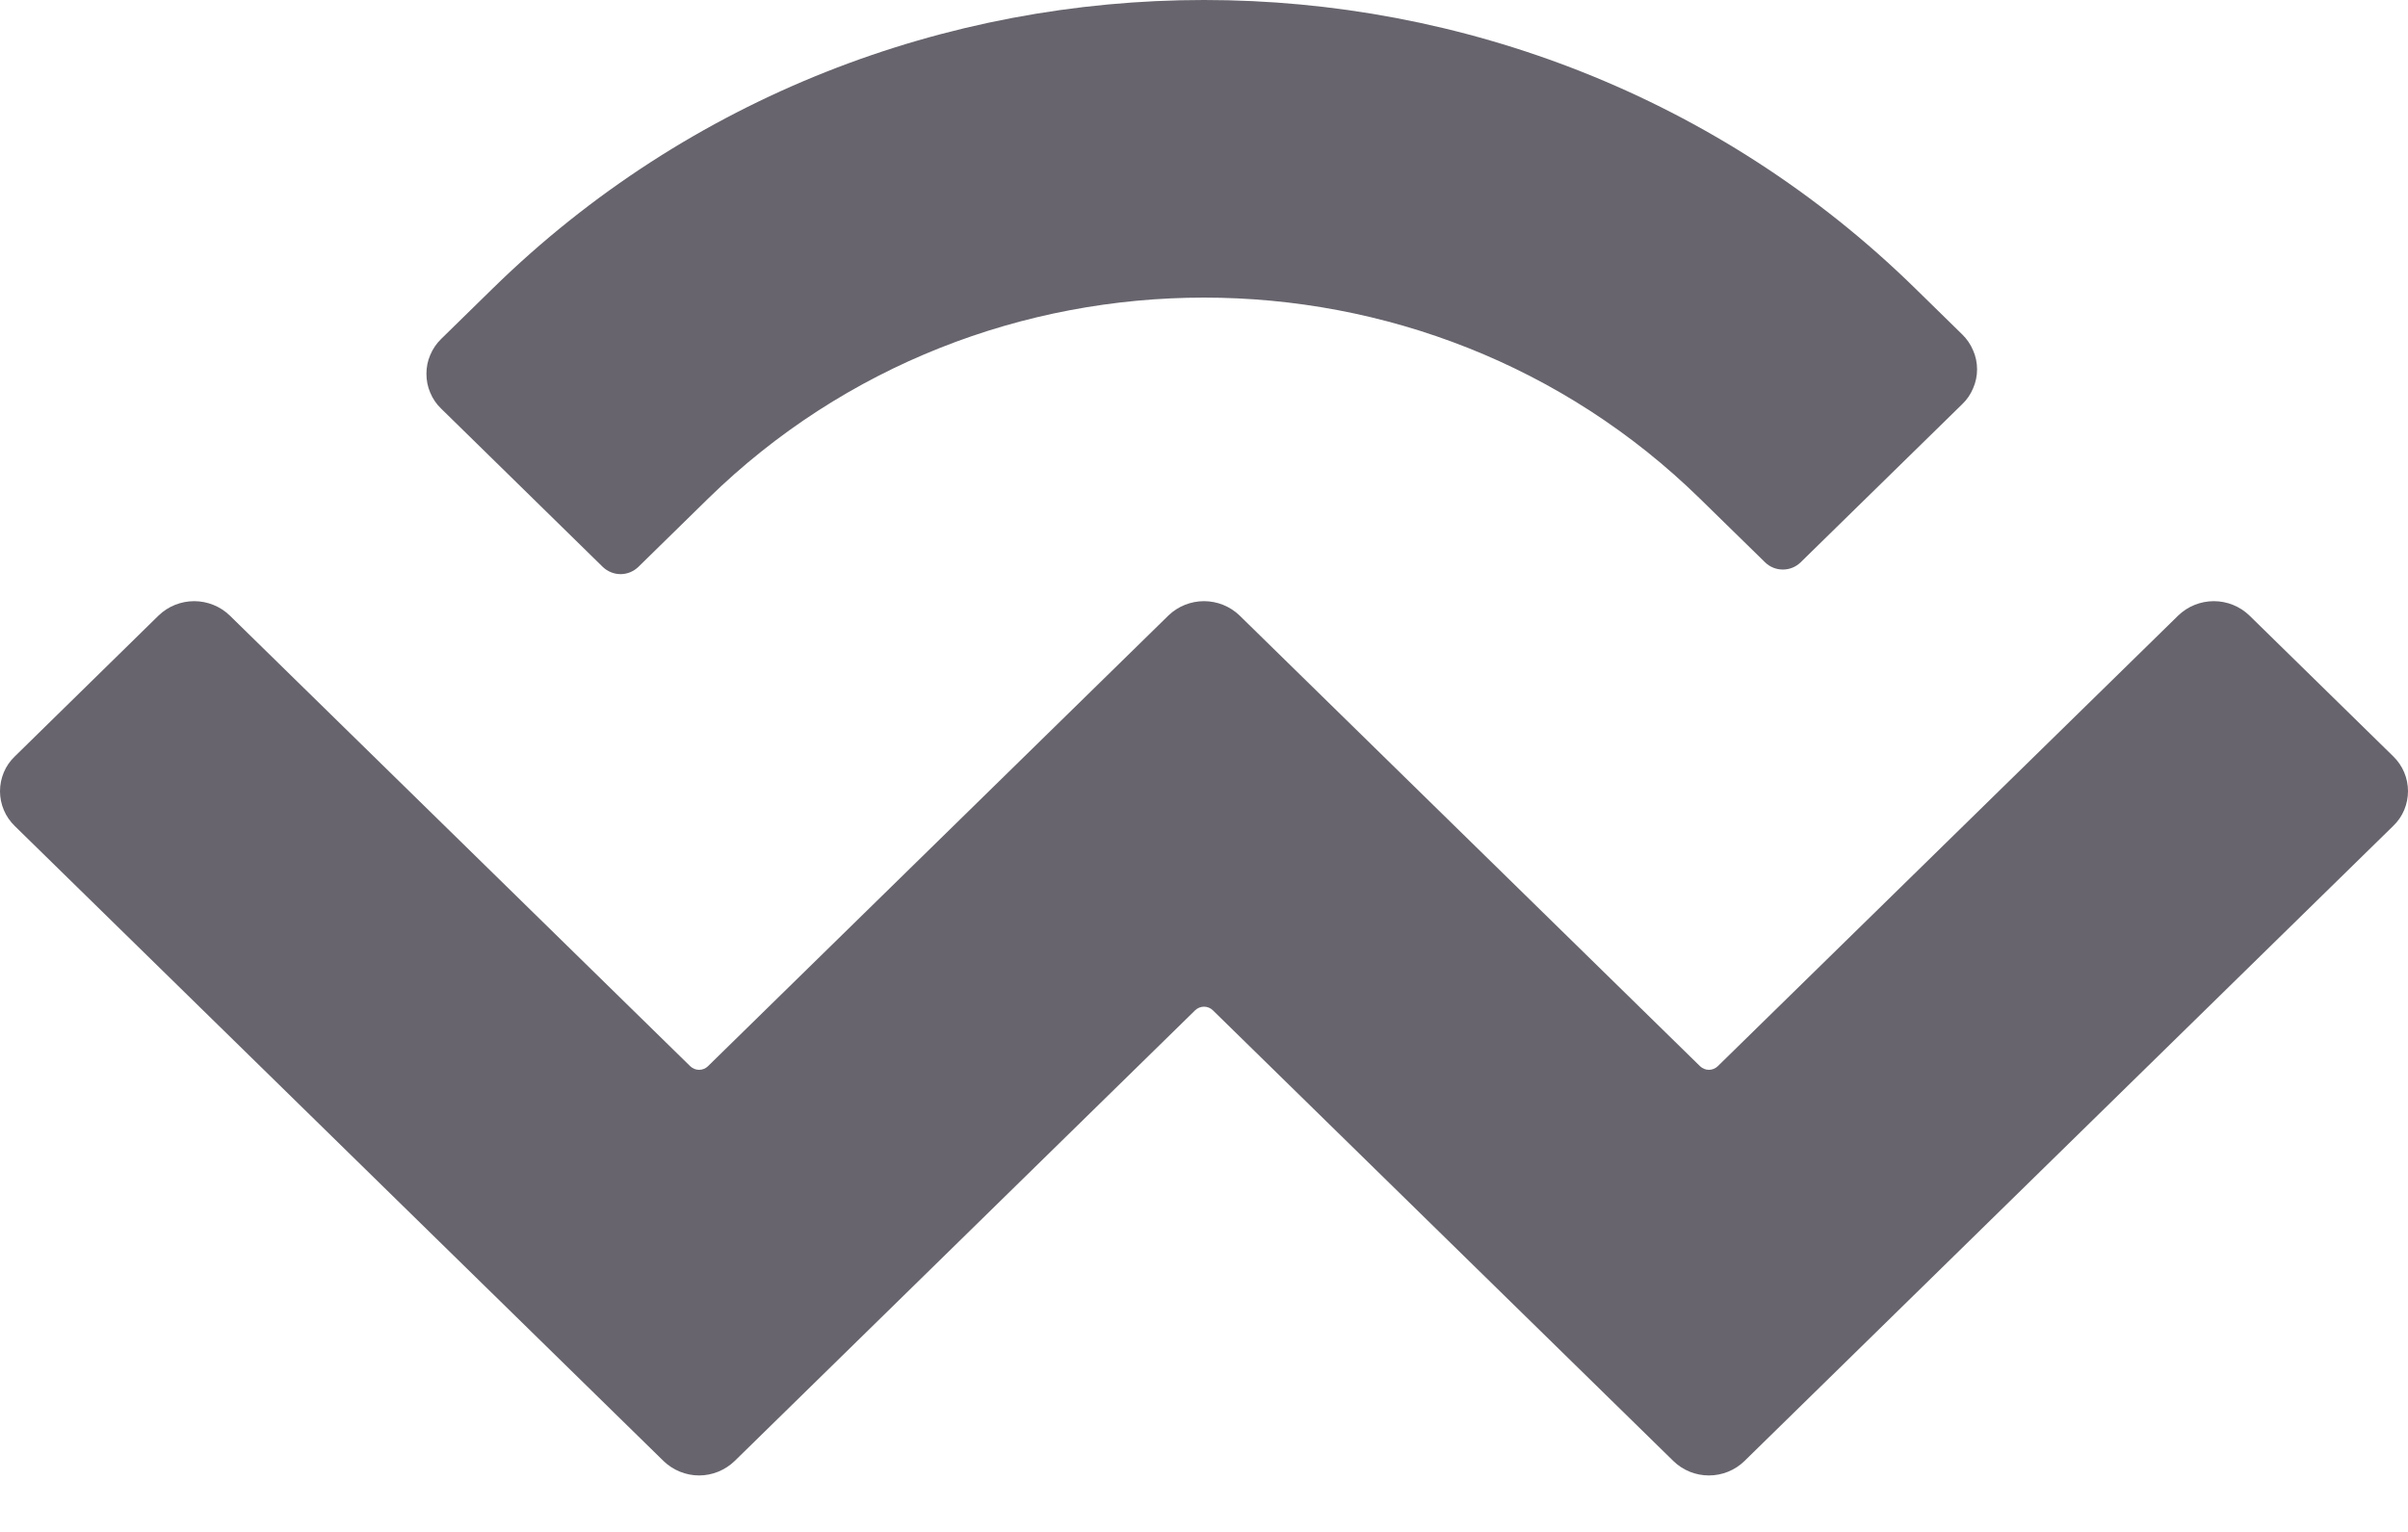 <svg width="22" height="14" viewBox="0 0 22 14" fill="none" xmlns="http://www.w3.org/2000/svg">
<path d="M4.504 2.634C8.092 -0.878 13.909 -0.878 17.496 2.634L17.928 3.057C17.971 3.099 18.004 3.148 18.027 3.203C18.051 3.257 18.063 3.316 18.063 3.375C18.063 3.435 18.051 3.493 18.027 3.548C18.004 3.603 17.971 3.652 17.928 3.693L16.451 5.139C16.407 5.182 16.349 5.205 16.289 5.205C16.228 5.205 16.17 5.182 16.126 5.139L15.532 4.558C13.029 2.107 8.971 2.107 6.468 4.558L5.832 5.181C5.788 5.223 5.73 5.247 5.67 5.247C5.609 5.247 5.551 5.223 5.507 5.181L4.03 3.734C3.987 3.693 3.954 3.644 3.931 3.589C3.907 3.534 3.896 3.476 3.896 3.416C3.896 3.357 3.907 3.298 3.931 3.244C3.954 3.189 3.987 3.14 4.03 3.098L4.504 2.634ZM20.551 5.625L21.865 6.912C21.908 6.954 21.942 7.003 21.965 7.058C21.988 7.112 22 7.171 22 7.23C22 7.29 21.988 7.348 21.965 7.403C21.942 7.458 21.908 7.507 21.865 7.548L15.938 13.352C15.851 13.437 15.734 13.484 15.613 13.484C15.492 13.484 15.375 13.437 15.288 13.352L11.081 9.233C11.06 9.212 11.03 9.2 11 9.2C10.97 9.2 10.941 9.212 10.919 9.233L6.712 13.352C6.625 13.436 6.508 13.484 6.387 13.484C6.266 13.484 6.149 13.436 6.062 13.352L0.135 7.549C0.092 7.507 0.058 7.458 0.035 7.403C0.012 7.349 0 7.29 0 7.231C0 7.171 0.012 7.113 0.035 7.058C0.058 7.003 0.092 6.954 0.135 6.913L1.449 5.625C1.536 5.541 1.653 5.494 1.774 5.494C1.895 5.494 2.012 5.541 2.099 5.625L6.306 9.744C6.328 9.765 6.357 9.777 6.387 9.777C6.418 9.777 6.447 9.765 6.468 9.744L10.675 5.625C10.762 5.541 10.879 5.494 11 5.494C11.121 5.494 11.238 5.541 11.325 5.625L15.532 9.744C15.554 9.765 15.583 9.777 15.613 9.777C15.643 9.777 15.672 9.765 15.694 9.744L19.901 5.625C19.988 5.541 20.105 5.494 20.226 5.494C20.347 5.494 20.464 5.541 20.551 5.625V5.625Z" fill="#67646D"/>
</svg>
